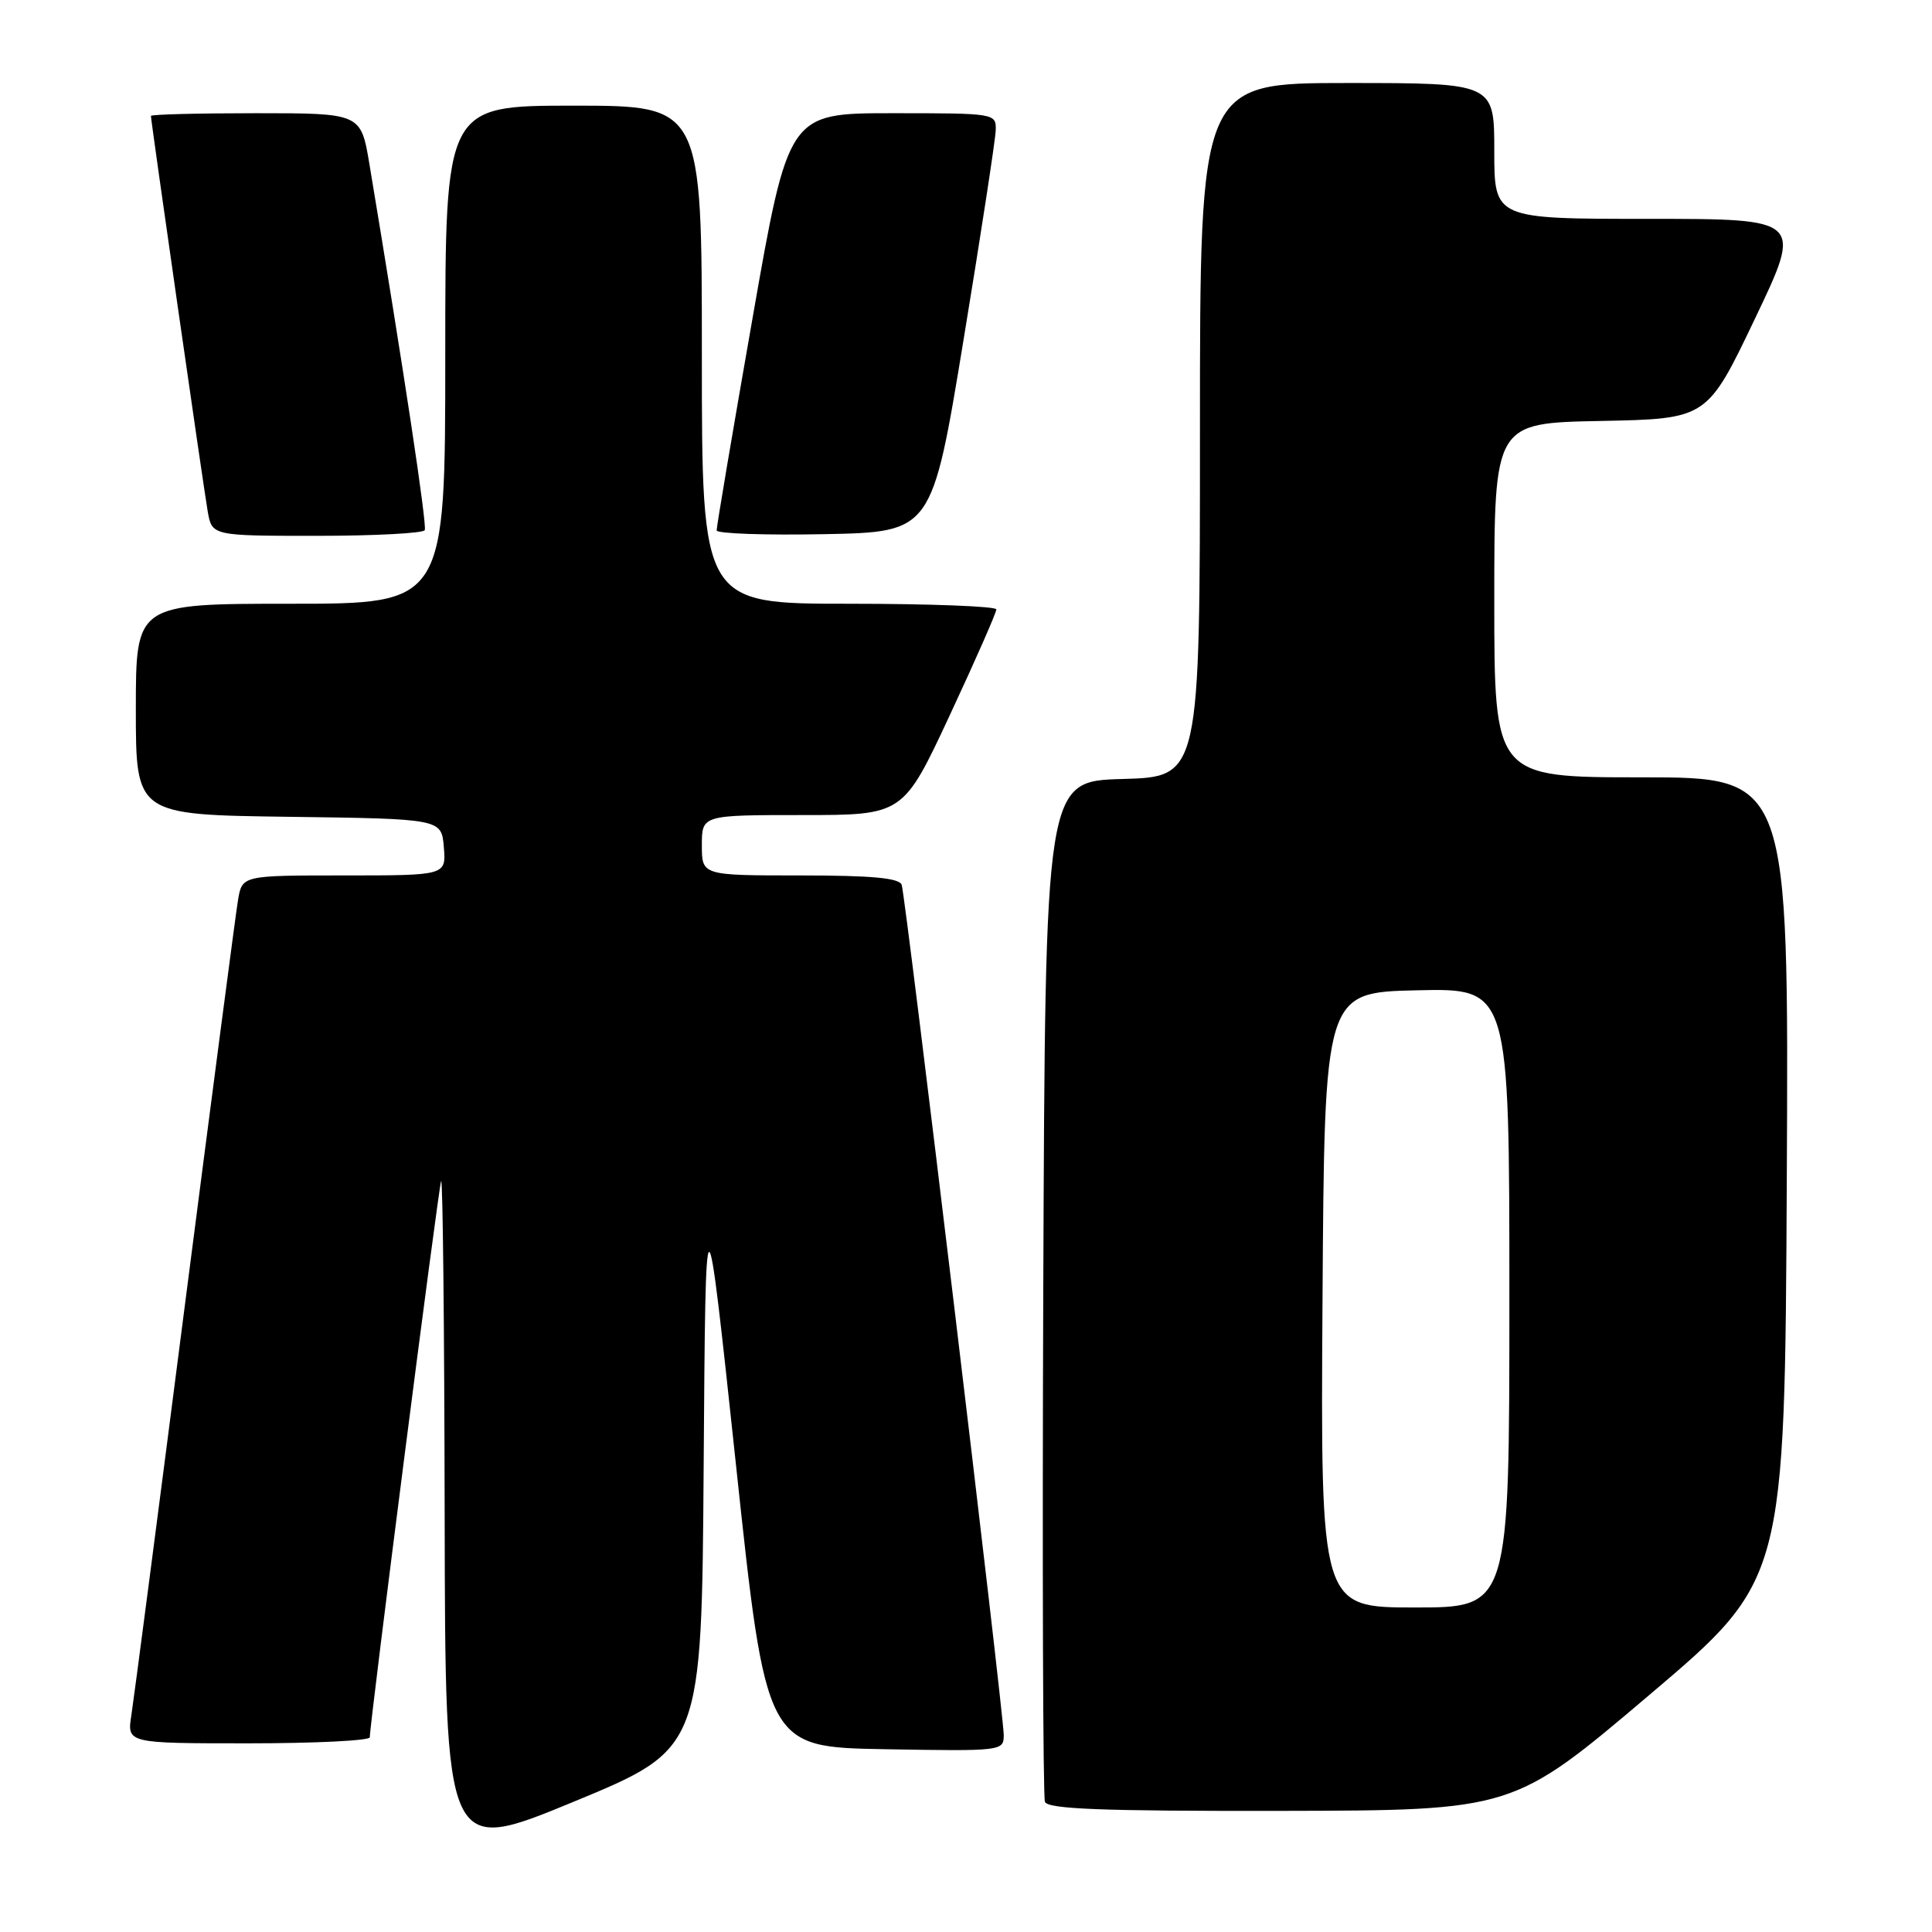 <?xml version="1.0" encoding="UTF-8" standalone="no"?>
<!DOCTYPE svg PUBLIC "-//W3C//DTD SVG 1.1//EN" "http://www.w3.org/Graphics/SVG/1.1/DTD/svg11.dtd" >
<svg xmlns="http://www.w3.org/2000/svg" xmlns:xlink="http://www.w3.org/1999/xlink" version="1.1" viewBox="0 0 256 256">
 <g >
 <path fill="currentColor"
d=" M 93.24 194.11 C 93.50 156.50 93.50 156.50 97.51 194.00 C 101.51 231.50 101.51 231.50 117.26 231.78 C 132.78 232.05 133.00 232.02 133.00 229.90 C 133.00 227.07 120.01 118.86 119.48 117.25 C 119.17 116.34 115.57 116.00 106.03 116.00 C 93.00 116.00 93.00 116.00 93.00 112.00 C 93.00 108.00 93.00 108.00 106.34 108.00 C 119.68 108.00 119.68 108.00 125.86 94.75 C 129.26 87.46 132.03 81.16 132.02 80.75 C 132.01 80.34 123.22 80.00 112.50 80.00 C 93.00 80.00 93.00 80.00 93.00 47.00 C 93.00 14.00 93.00 14.00 76.00 14.00 C 59.00 14.00 59.00 14.00 59.00 47.00 C 59.00 80.00 59.00 80.00 38.50 80.00 C 18.00 80.00 18.00 80.00 18.00 93.98 C 18.00 107.96 18.00 107.96 38.25 108.23 C 58.50 108.50 58.50 108.50 58.81 112.25 C 59.12 116.00 59.12 116.00 45.61 116.00 C 32.09 116.00 32.09 116.00 31.54 119.25 C 31.24 121.04 28.07 145.22 24.49 173.00 C 20.92 200.78 17.73 225.19 17.41 227.25 C 16.82 231.00 16.82 231.00 32.91 231.00 C 41.76 231.00 49.00 230.64 49.00 230.20 C 49.00 228.33 58.09 157.41 58.45 156.50 C 58.67 155.95 58.88 175.81 58.92 200.63 C 59.00 245.76 59.00 245.76 75.99 238.75 C 92.98 231.73 92.98 231.73 93.24 194.11 Z  M 218.50 224.63 C 236.50 209.37 236.50 209.37 236.76 156.19 C 237.02 103.00 237.02 103.00 217.51 103.00 C 198.00 103.00 198.00 103.00 198.00 79.53 C 198.00 56.05 198.00 56.05 212.10 55.78 C 226.20 55.50 226.20 55.50 232.53 42.25 C 238.86 29.00 238.86 29.00 218.43 29.00 C 198.00 29.00 198.00 29.00 198.00 20.00 C 198.00 11.00 198.00 11.00 178.50 11.00 C 159.00 11.00 159.00 11.00 159.00 56.97 C 159.00 102.93 159.00 102.93 148.75 103.22 C 138.50 103.50 138.50 103.50 138.24 170.50 C 138.10 207.35 138.20 238.06 138.46 238.75 C 138.83 239.71 145.97 239.99 169.72 239.95 C 200.50 239.89 200.50 239.89 218.50 224.63 Z  M 56.28 70.25 C 56.61 69.62 53.51 49.10 48.95 21.75 C 47.82 15.00 47.82 15.00 33.91 15.00 C 26.26 15.00 20.00 15.16 20.00 15.36 C 20.00 16.07 26.96 64.54 27.52 67.75 C 28.09 71.00 28.09 71.00 41.99 71.00 C 49.63 71.00 56.06 70.66 56.28 70.25 Z  M 127.68 45.00 C 129.99 30.98 131.90 18.49 131.94 17.25 C 132.00 15.02 131.86 15.00 118.24 15.00 C 104.47 15.00 104.47 15.00 99.70 42.25 C 97.07 57.24 94.94 69.85 94.96 70.28 C 94.98 70.71 101.41 70.93 109.24 70.78 C 123.49 70.50 123.49 70.50 127.68 45.00 Z  M 175.24 172.25 C 175.50 131.50 175.50 131.50 187.75 131.22 C 200.00 130.94 200.00 130.94 200.00 171.97 C 200.00 213.00 200.00 213.00 187.49 213.00 C 174.98 213.00 174.98 213.00 175.24 172.25 Z "/>
</g>
</svg>